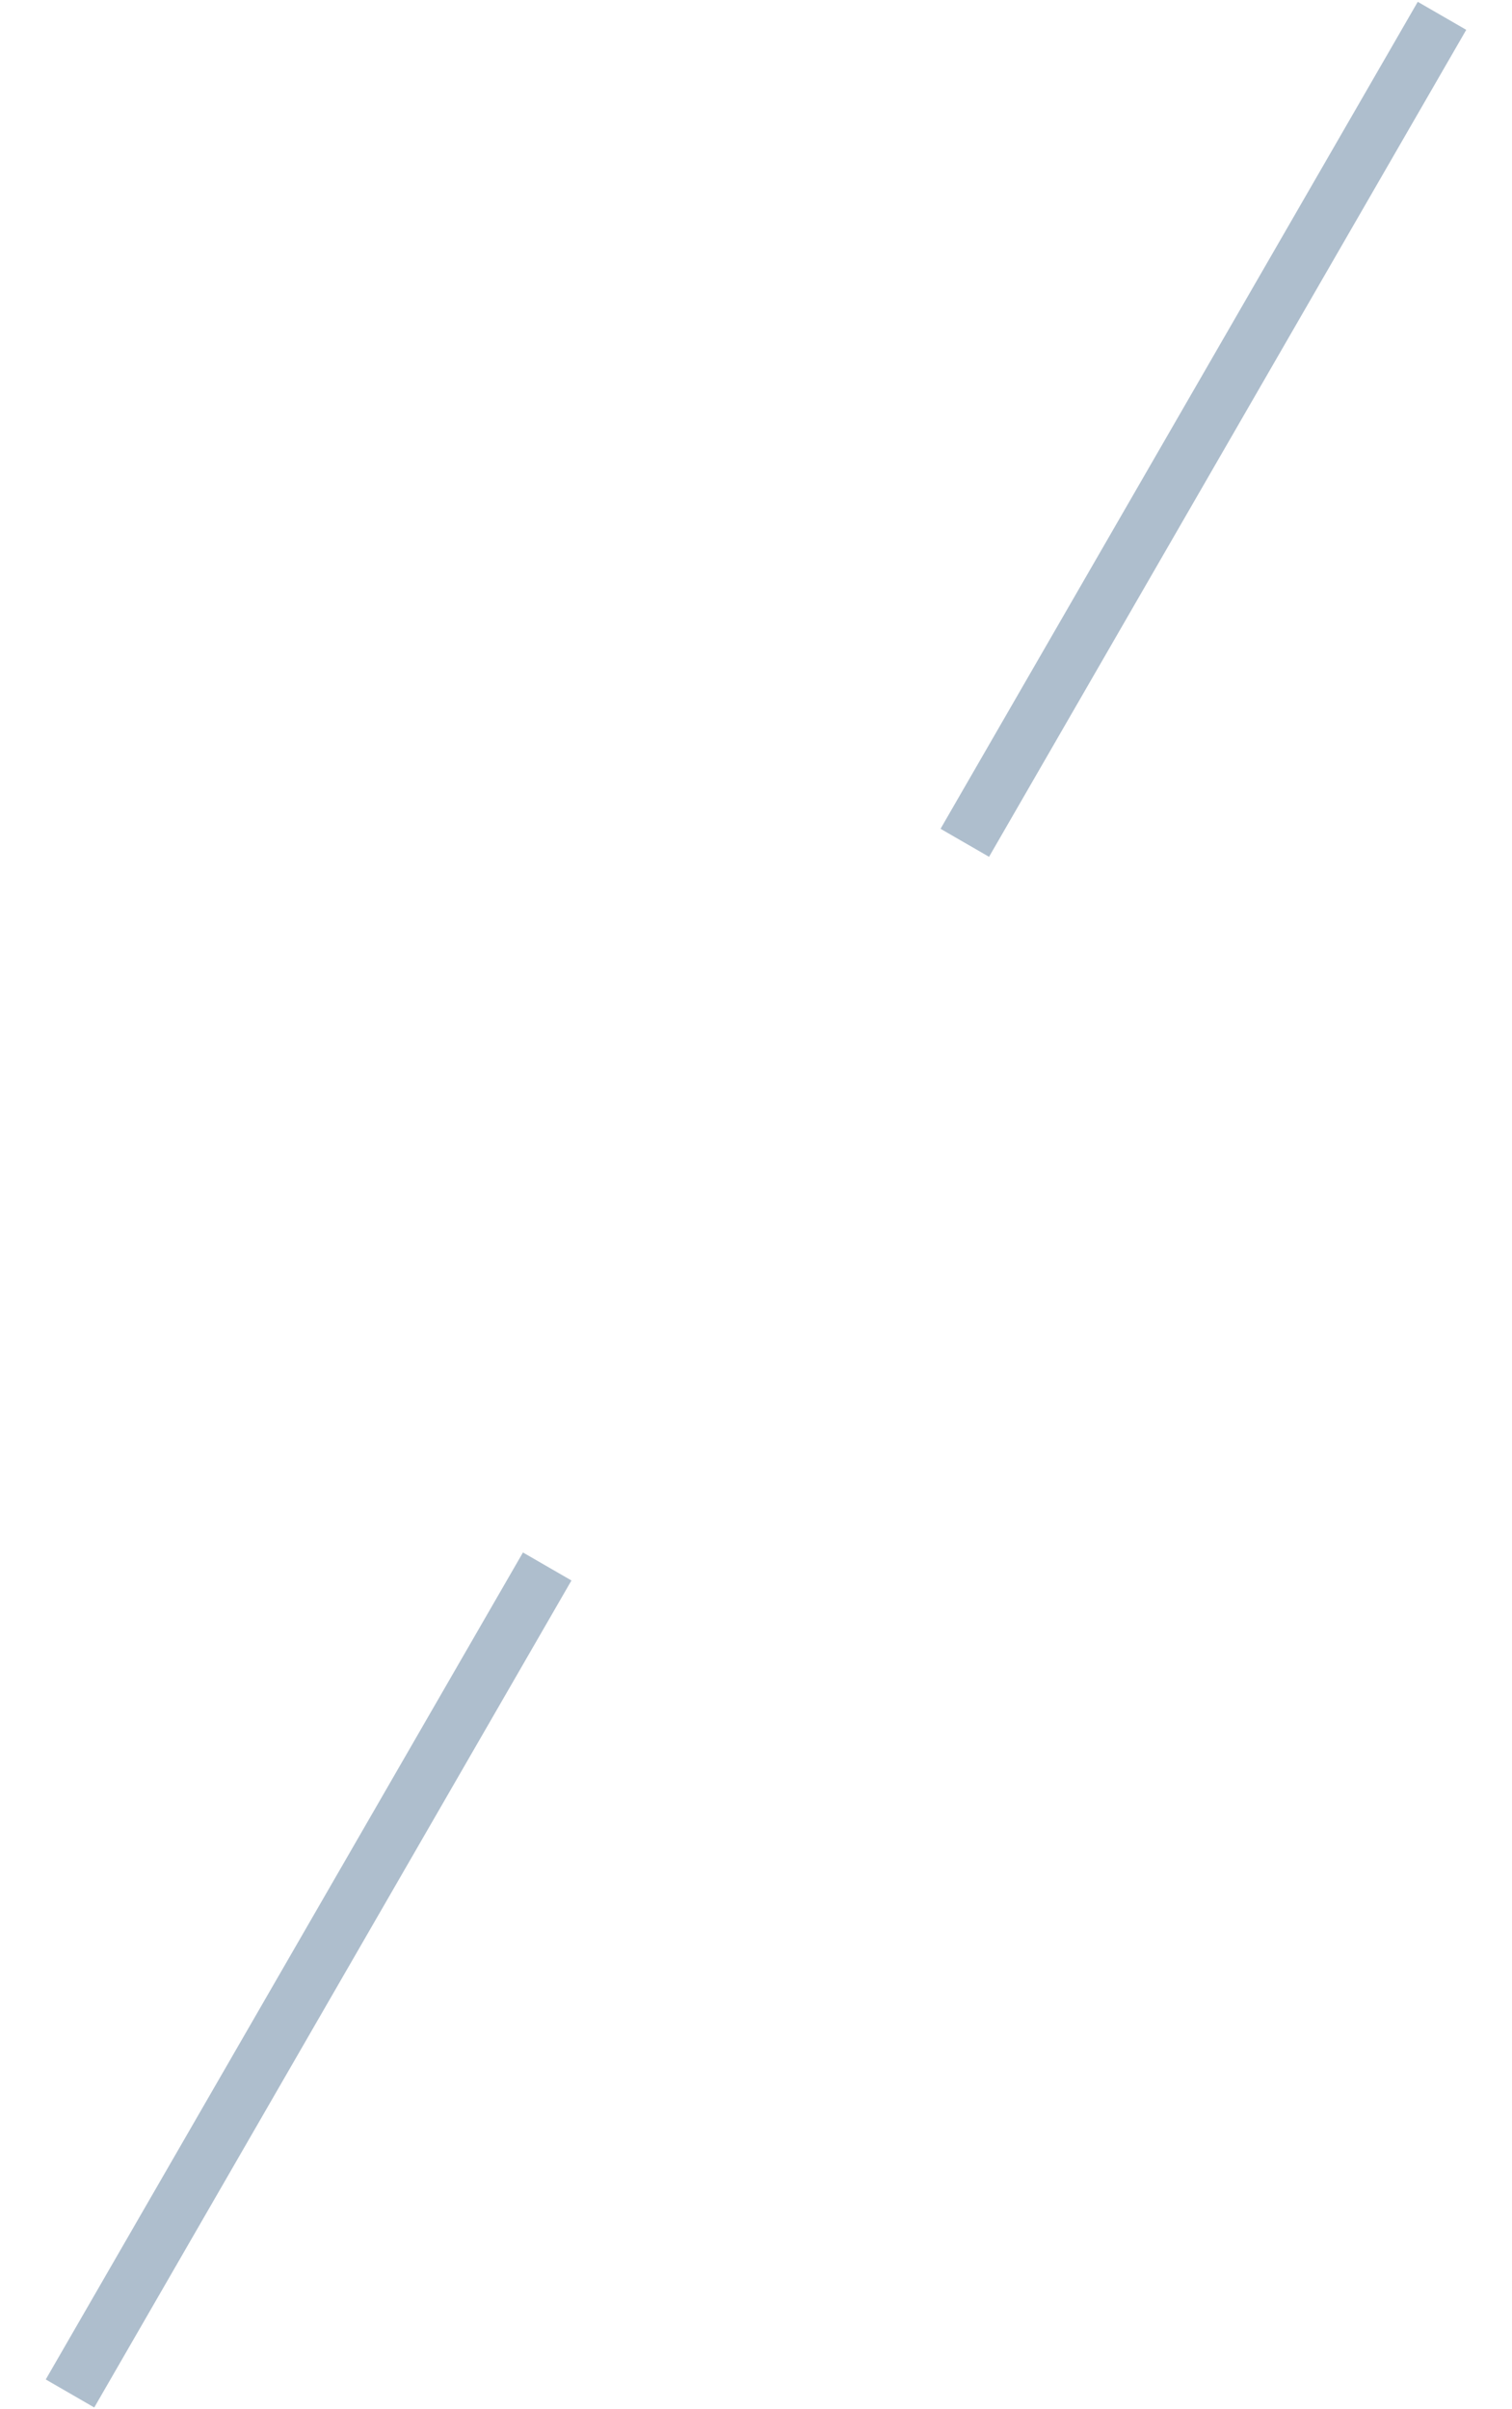 <?xml version="1.0" encoding="UTF-8"?>
<svg width="27px" height="43px" viewBox="0 0 27 43" version="1.1" xmlns="http://www.w3.org/2000/svg" xmlns:xlink="http://www.w3.org/1999/xlink">
    <!-- Generator: sketchtool 50.2 (55047) - http://www.bohemiancoding.com/sketch -->
    <title>0DCE71AA-7F3E-46E5-A37D-274D7F4A6796</title>
    <desc>Created with sketchtool.</desc>
    <defs></defs>
    <g id="Page-1" stroke="none" stroke-width="1" fill="none" fill-rule="evenodd">
        <g id="Onboarding-1-Copy-2" transform="translate(-172, -245)" fill="#AEBECD">
            <g id="Illustration" transform="translate(66, 180)">
                <g id="VS" transform="translate(106, 65)">
                    <path d="M13,-3 L14,-3 L14,14.043 L13,14.043 L13,-3 Z M13,28.957 L14,28.957 L14,46 L13,46 L13,28.957 Z" id="Combined-Shape" transform="translate(13.5, 21.5) rotate(30) translate(-13.5, -21.5) "></path>
                </g>
            </g>
        </g>
    </g>
</svg>